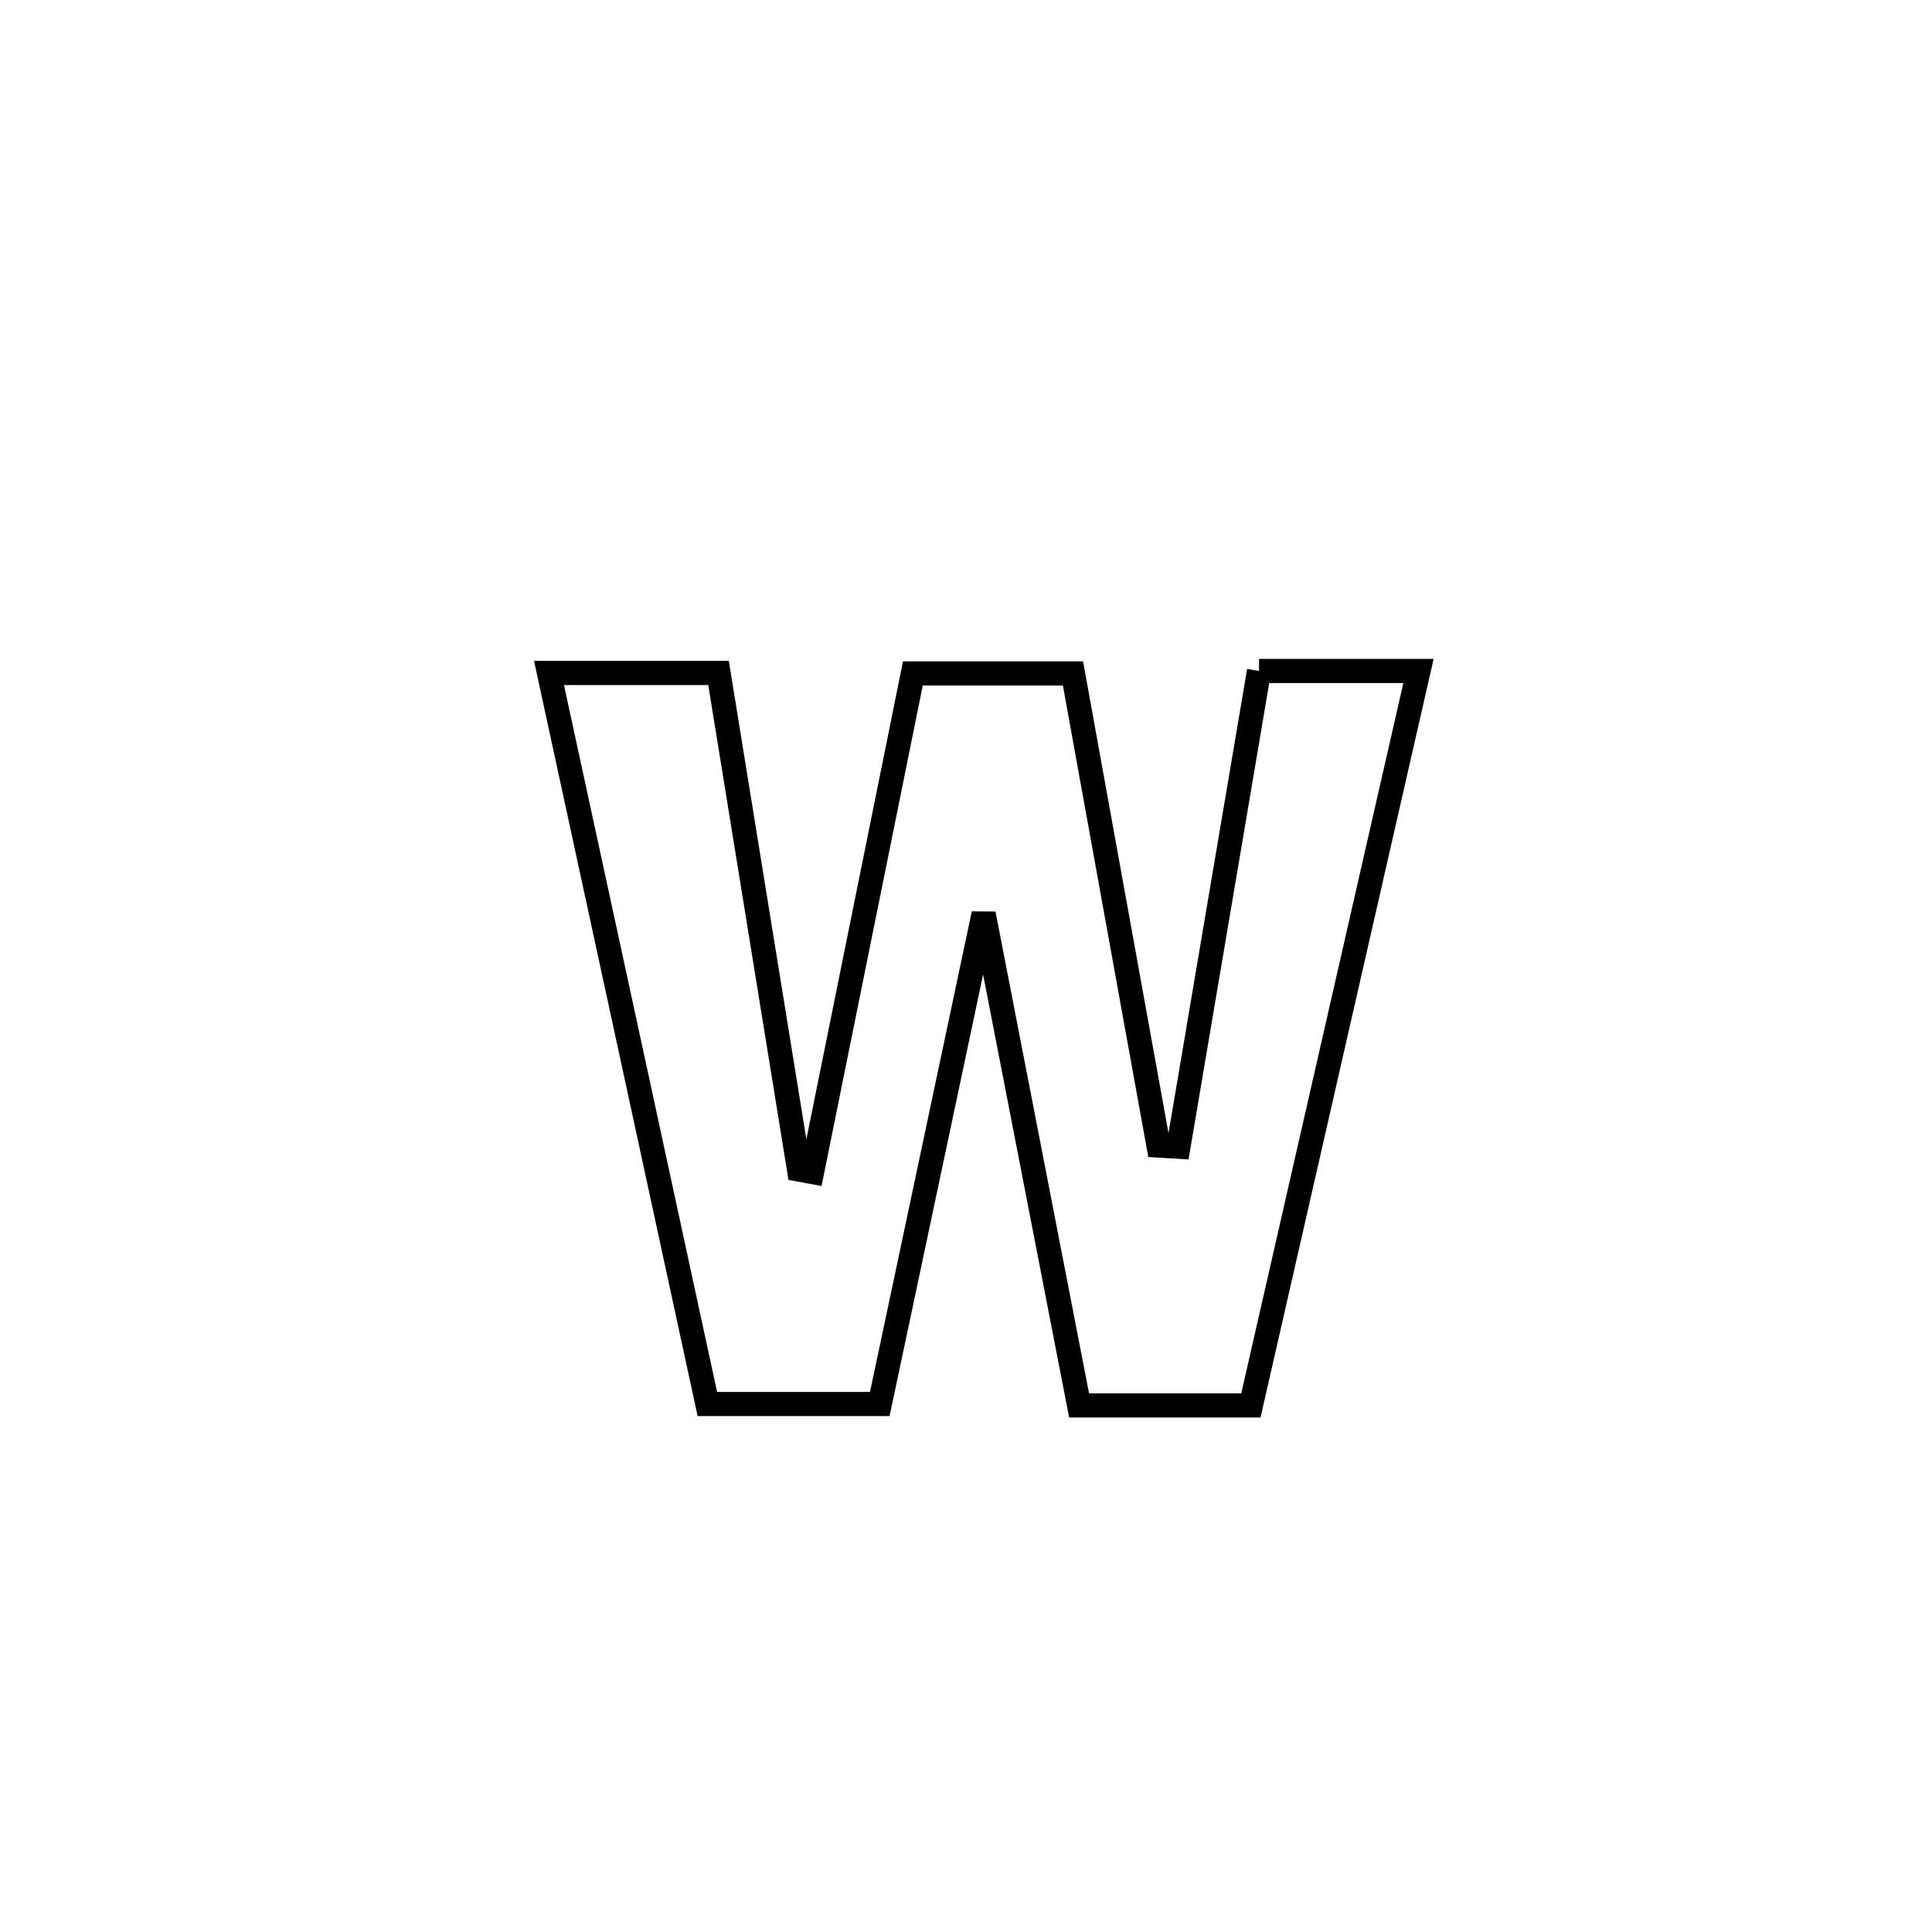<svg xmlns="http://www.w3.org/2000/svg" viewBox="0.0 0.0 24.0 24.0" height="200px" width="200px"><path fill="none" stroke="black" stroke-width=".3" stroke-opacity="1.0"  filling="0" d="M15.64 8.335 L15.64 8.335 C16.301 8.335 16.961 8.335 17.621 8.335 L17.621 8.335 C17.274 9.856 16.927 11.377 16.58 12.897 C16.233 14.418 15.886 15.939 15.539 17.459 L15.539 17.459 C15.48 17.459 13.411 17.459 13.405 17.459 L13.405 17.459 C13.01 15.423 12.614 13.387 12.219 11.352 L12.219 11.352 C11.789 13.381 11.359 15.411 10.929 17.441 L10.929 17.441 C10.215 17.441 9.501 17.441 8.787 17.441 L8.787 17.441 C8.459 15.927 8.132 14.414 7.804 12.9 C7.476 11.387 7.148 9.873 6.82 8.36 L6.82 8.36 C7.522 8.36 8.224 8.36 8.926 8.36 L8.926 8.36 C9.259 10.416 9.593 12.473 9.926 14.529 L9.926 14.529 C9.98 14.539 10.034 14.549 10.088 14.559 L10.088 14.559 C10.506 12.495 10.923 10.431 11.34 8.366 L11.34 8.366 C12.003 8.366 12.666 8.366 13.329 8.366 L13.329 8.366 C13.683 10.321 14.037 12.275 14.391 14.23 L14.391 14.23 C14.474 14.235 14.556 14.24 14.639 14.245 L14.639 14.245 C14.973 12.275 15.307 10.305 15.64 8.335 L15.64 8.335"></path></svg>